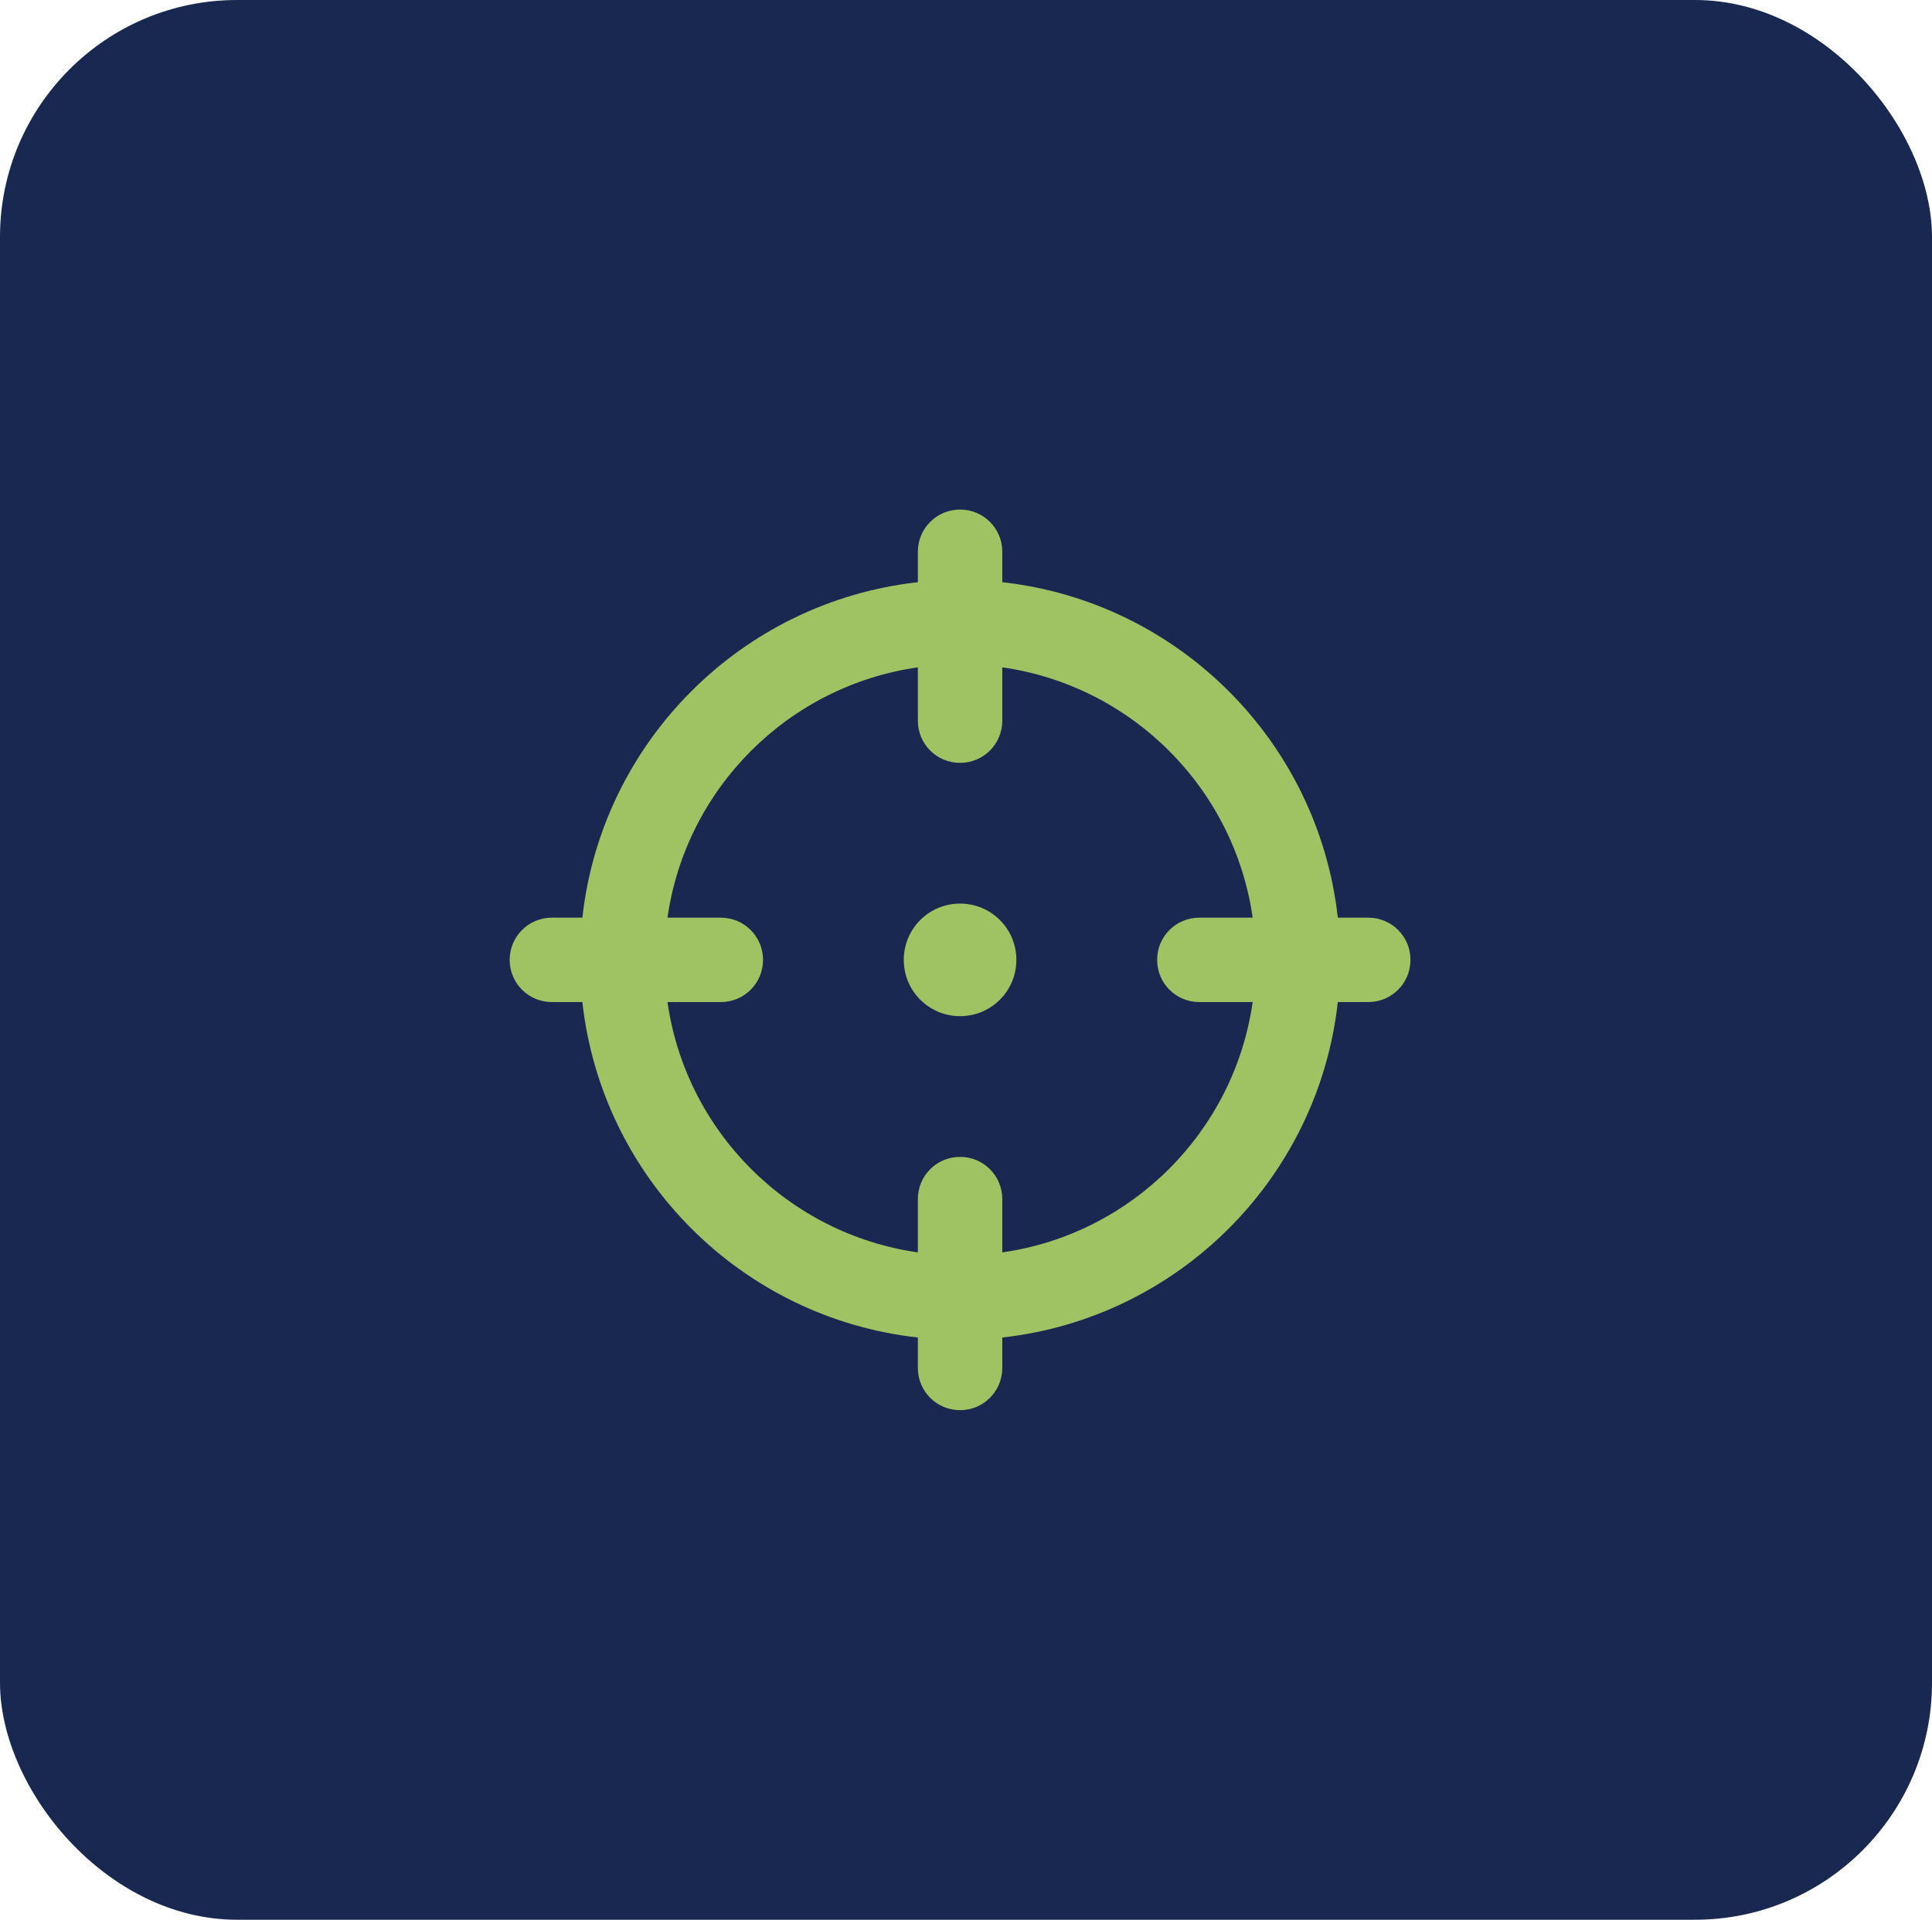 <svg width="163" height="162" viewBox="0 0 163 162" fill="none" xmlns="http://www.w3.org/2000/svg">
<rect width="163" height="162" rx="20" fill="#182851"/>
<path d="M76.25 81C76.25 83.627 78.373 85.75 81 85.75C83.627 85.75 85.75 83.627 85.75 81C85.75 78.373 83.627 76.25 81 76.25C78.373 76.25 76.25 78.373 76.25 81ZM81 119C82.974 119 84.562 117.404 84.562 115.438V112.867C99.421 111.223 111.222 99.421 112.87 84.562H115.438C117.412 84.562 119 82.974 119 81C119 79.026 117.412 77.438 115.438 77.438H112.87C111.222 62.579 99.421 50.778 84.562 49.13V46.562C84.562 44.588 82.974 43 81 43C79.026 43 77.438 44.588 77.438 46.562V49.13C62.579 50.778 50.777 62.579 49.133 77.438H46.562C44.596 77.438 43 79.026 43 81C43 82.974 44.596 84.562 46.562 84.562H49.133C50.777 99.421 62.579 111.223 77.438 112.867V115.438C77.438 117.404 79.026 119 81 119ZM77.438 56.315V60.812C77.438 62.787 79.026 64.375 81 64.375C82.974 64.375 84.562 62.787 84.562 60.812V56.315C95.487 57.873 104.127 66.513 105.685 77.438H101.188C99.213 77.438 97.625 79.026 97.625 81C97.625 82.974 99.213 84.562 101.188 84.562H105.685C104.127 95.487 95.487 104.127 84.562 105.685V101.188C84.562 99.213 82.974 97.625 81 97.625C79.026 97.625 77.438 99.213 77.438 101.188V105.685C66.513 104.127 57.873 95.487 56.315 84.562H60.812C62.787 84.562 64.375 82.974 64.375 81C64.375 79.026 62.787 77.438 60.812 77.438H56.315C57.873 66.513 66.513 57.873 77.438 56.315Z" fill="#9FC363"/>
</svg>
